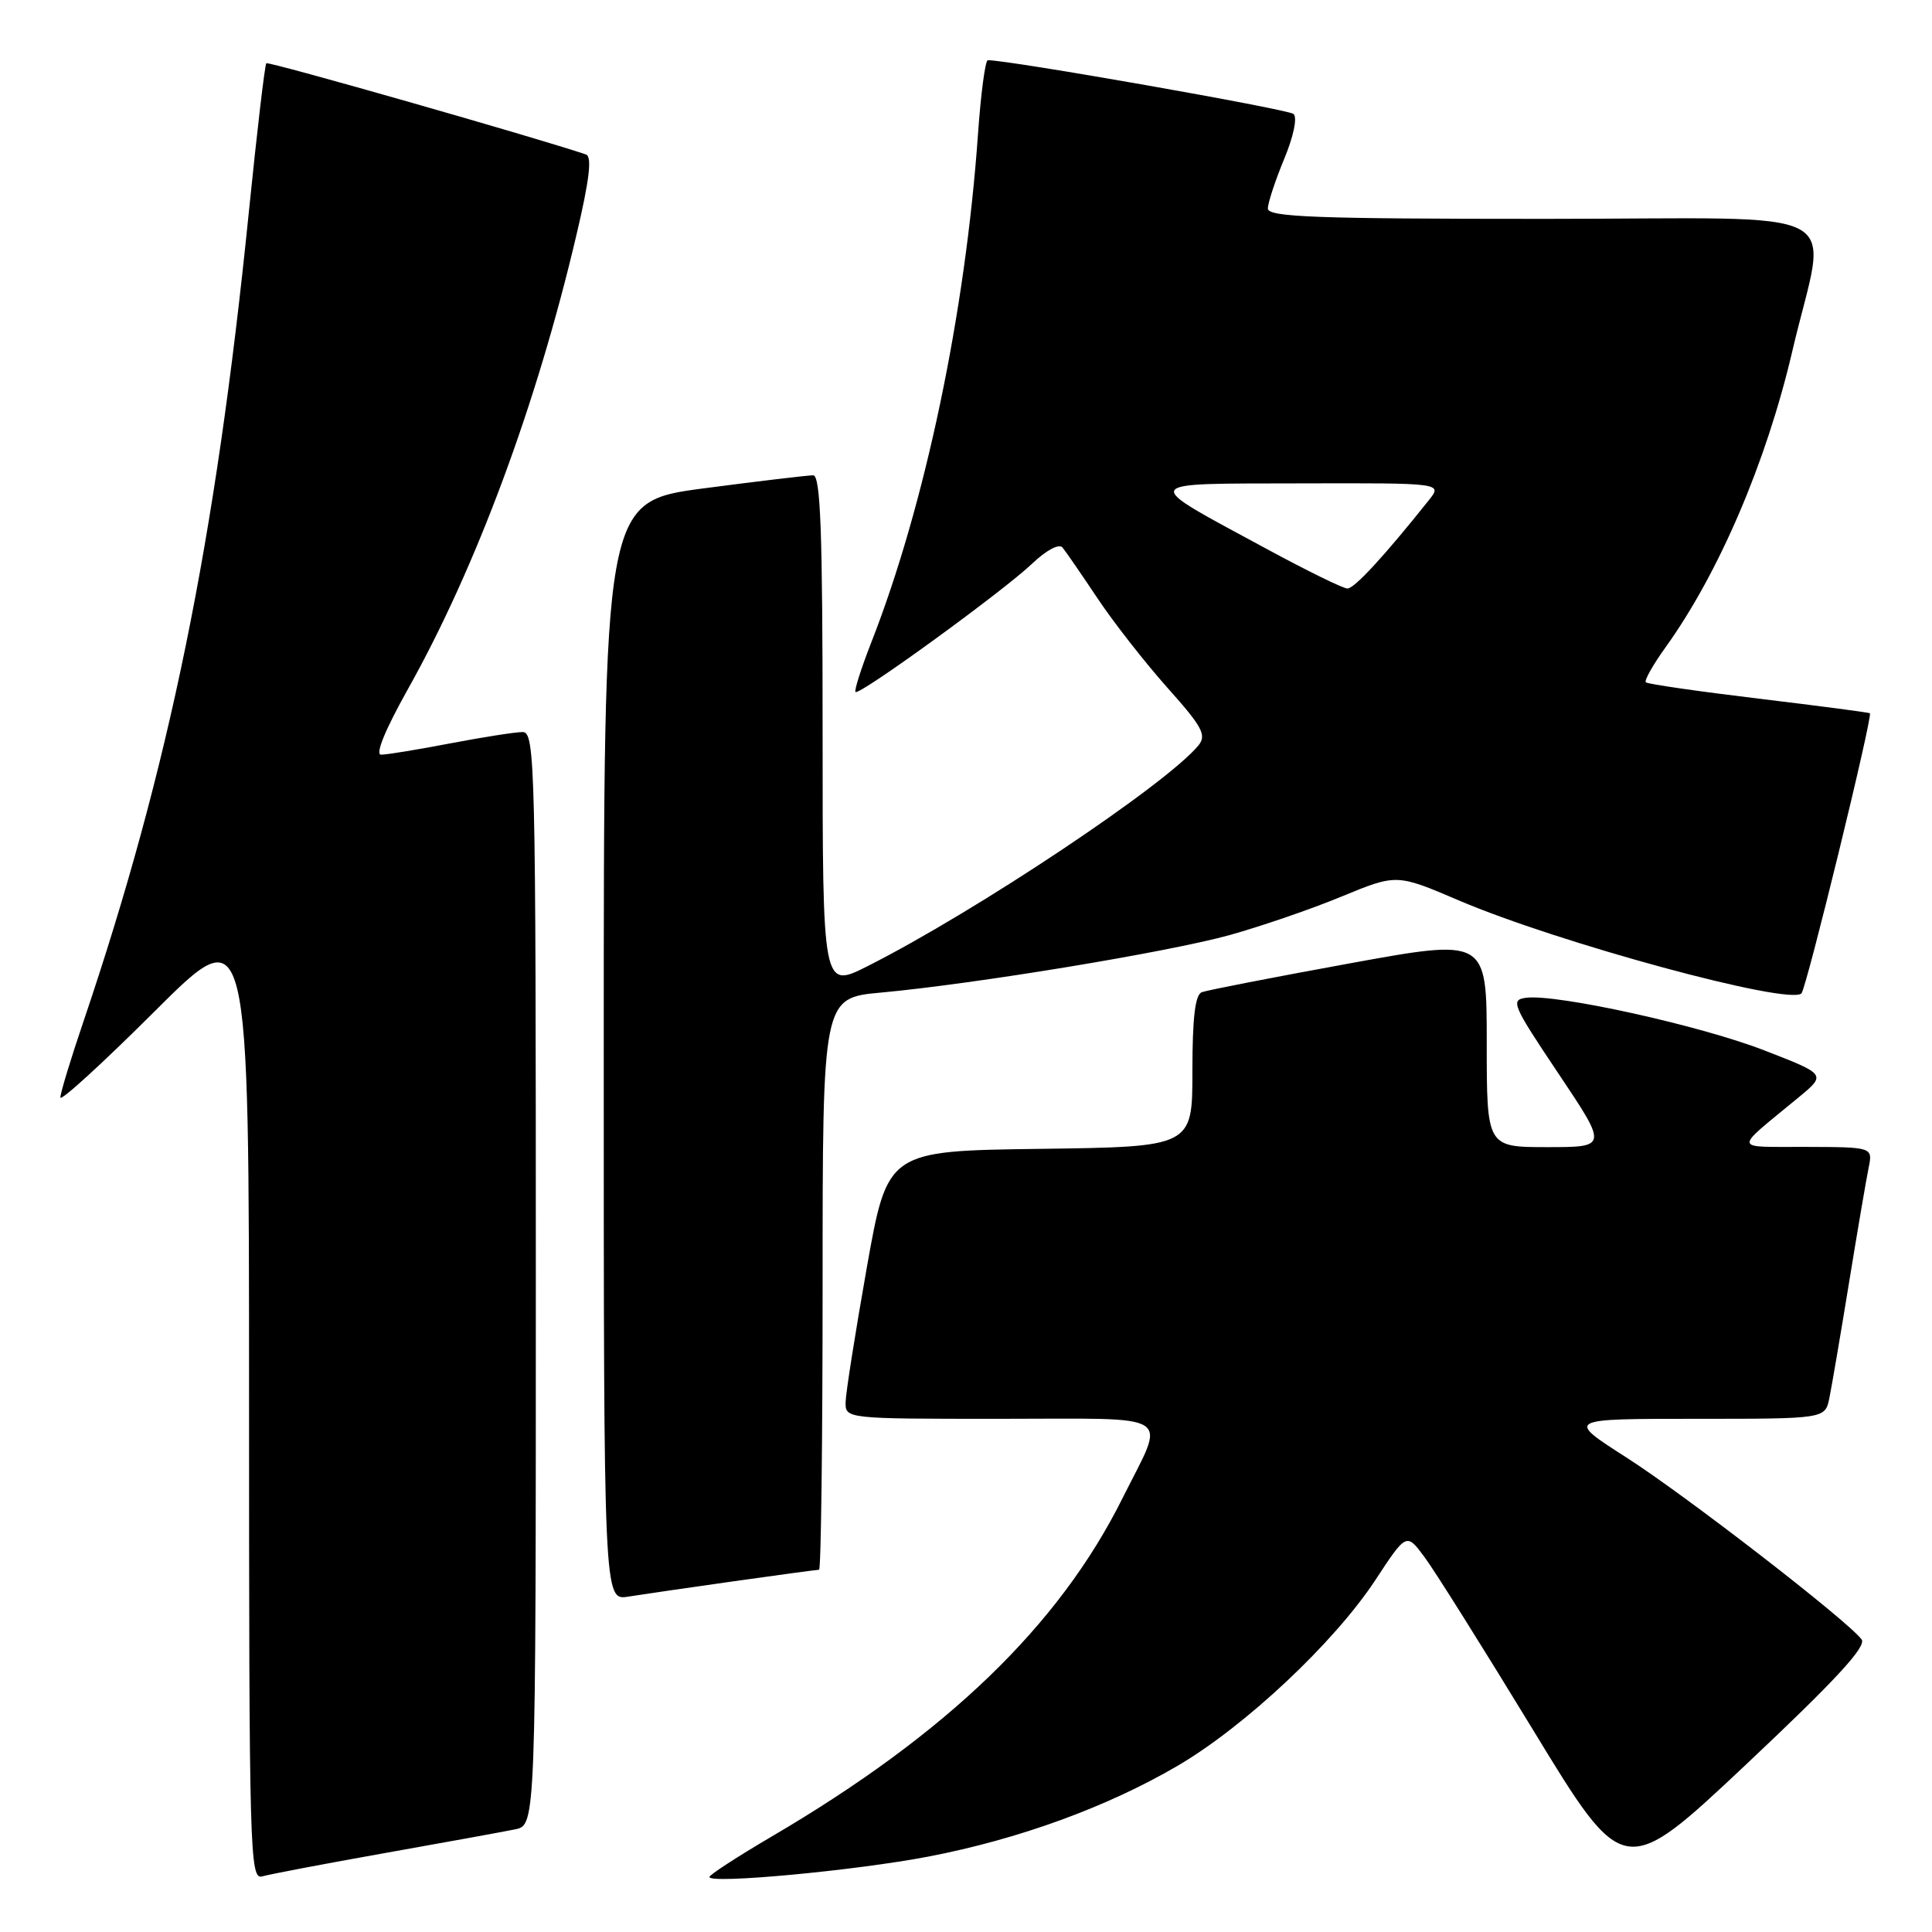 <?xml version="1.0" encoding="UTF-8" standalone="no"?>
<!DOCTYPE svg PUBLIC "-//W3C//DTD SVG 1.1//EN" "http://www.w3.org/Graphics/SVG/1.1/DTD/svg11.dtd" >
<svg xmlns="http://www.w3.org/2000/svg" xmlns:xlink="http://www.w3.org/1999/xlink" version="1.1" viewBox="0 0 256 256">
 <g >
 <path fill="currentColor"
d=" M 51.00 245.54 C 58.98 244.12 66.74 242.71 68.25 242.40 C 71.00 241.84 71.00 241.84 71.00 169.42 C 71.00 101.12 70.90 97.00 69.25 97.00 C 68.29 97.00 63.97 97.68 59.66 98.50 C 55.35 99.33 51.23 100.00 50.50 100.00 C 49.68 100.00 51.03 96.70 54.08 91.26 C 63.09 75.18 71.10 53.61 76.37 31.18 C 78.10 23.85 78.47 20.75 77.65 20.47 C 71.11 18.25 35.56 8.10 35.29 8.38 C 35.09 8.57 34.05 17.46 32.97 28.12 C 28.55 71.80 22.42 101.80 11.03 135.44 C 9.36 140.35 8.00 144.85 8.00 145.42 C 8.00 146.00 13.62 140.86 20.50 134.00 C 33.00 121.53 33.00 121.53 33.00 185.33 C 33.00 245.62 33.10 249.11 34.75 248.63 C 35.71 248.35 43.02 246.96 51.00 245.54 Z  M 123.00 246.01 C 134.94 243.72 146.68 239.45 156.00 234.00 C 164.95 228.77 176.78 217.67 182.24 209.37 C 186.36 203.10 186.36 203.10 188.74 206.30 C 190.06 208.06 196.54 218.39 203.16 229.26 C 215.19 249.02 215.19 249.02 231.41 233.76 C 243.24 222.62 247.36 218.16 246.67 217.23 C 244.81 214.74 223.36 198.15 215.50 193.12 C 207.50 188.00 207.50 188.00 224.67 188.00 C 241.84 188.00 241.84 188.00 242.40 185.25 C 242.71 183.74 243.88 176.88 245.00 170.00 C 246.12 163.12 247.29 156.26 247.60 154.75 C 248.16 152.00 248.16 152.00 239.33 151.97 C 229.45 151.93 229.56 152.65 238.30 145.43 C 242.01 142.37 242.01 142.37 233.75 139.17 C 225.28 135.88 206.28 131.69 202.23 132.21 C 200.11 132.48 200.39 133.13 206.50 142.25 C 213.03 152.00 213.03 152.00 205.01 152.00 C 197.00 152.00 197.00 152.00 197.00 138.17 C 197.00 124.34 197.00 124.34 178.75 127.67 C 168.71 129.50 159.94 131.21 159.25 131.47 C 158.36 131.80 158.00 134.86 158.00 141.95 C 158.00 151.96 158.00 151.96 137.80 152.23 C 117.60 152.50 117.60 152.50 114.85 168.00 C 113.34 176.53 112.08 184.51 112.05 185.75 C 112.00 188.00 112.00 188.00 132.57 188.00 C 156.15 188.00 154.51 186.94 148.75 198.50 C 140.33 215.41 125.47 229.74 102.20 243.38 C 97.69 246.03 94.00 248.43 94.00 248.71 C 94.00 249.67 113.34 247.86 123.00 246.01 Z  M 97.28 209.52 C 103.21 208.68 108.27 208.00 108.53 208.00 C 108.79 208.00 109.00 190.95 109.00 170.12 C 109.00 132.23 109.00 132.23 116.75 131.52 C 129.33 130.36 154.79 126.16 162.94 123.90 C 167.10 122.74 173.78 120.45 177.78 118.79 C 185.06 115.79 185.06 115.79 193.28 119.30 C 206.46 124.94 237.08 133.25 238.70 131.63 C 239.36 130.97 248.19 94.82 247.77 94.51 C 247.62 94.40 240.97 93.53 233.00 92.57 C 225.03 91.61 218.31 90.64 218.08 90.41 C 217.85 90.18 219.03 88.08 220.71 85.75 C 227.79 75.88 234.06 61.22 237.49 46.53 C 242.10 26.77 246.30 29.00 204.55 29.00 C 174.31 29.00 168.00 28.76 168.00 27.63 C 168.00 26.88 168.97 23.94 170.15 21.09 C 171.40 18.08 171.93 15.57 171.40 15.10 C 170.69 14.47 133.35 7.90 130.89 7.98 C 130.55 7.99 129.97 12.39 129.59 17.75 C 127.92 41.48 122.57 66.96 115.44 85.15 C 114.11 88.56 113.17 91.50 113.36 91.69 C 113.86 92.20 132.90 78.36 136.75 74.70 C 138.65 72.89 140.33 72.00 140.79 72.55 C 141.22 73.07 143.31 76.11 145.44 79.30 C 147.56 82.48 151.73 87.81 154.70 91.14 C 159.32 96.31 159.91 97.41 158.80 98.77 C 154.58 103.92 129.35 120.76 114.96 128.02 C 109.00 131.03 109.00 131.03 109.00 97.01 C 109.00 70.48 108.73 63.00 107.75 62.98 C 107.06 62.98 100.54 63.75 93.25 64.71 C 80.00 66.46 80.00 66.46 80.00 139.27 C 80.00 212.09 80.00 212.09 83.25 211.56 C 85.04 211.28 91.35 210.35 97.28 209.52 Z  M 167.83 72.73 C 150.92 63.58 150.64 64.11 172.32 64.05 C 191.15 64.00 191.15 64.00 189.32 66.29 C 183.45 73.66 179.45 78.00 178.54 77.98 C 177.97 77.98 173.15 75.61 167.83 72.73 Z "/>
</g>
</svg>